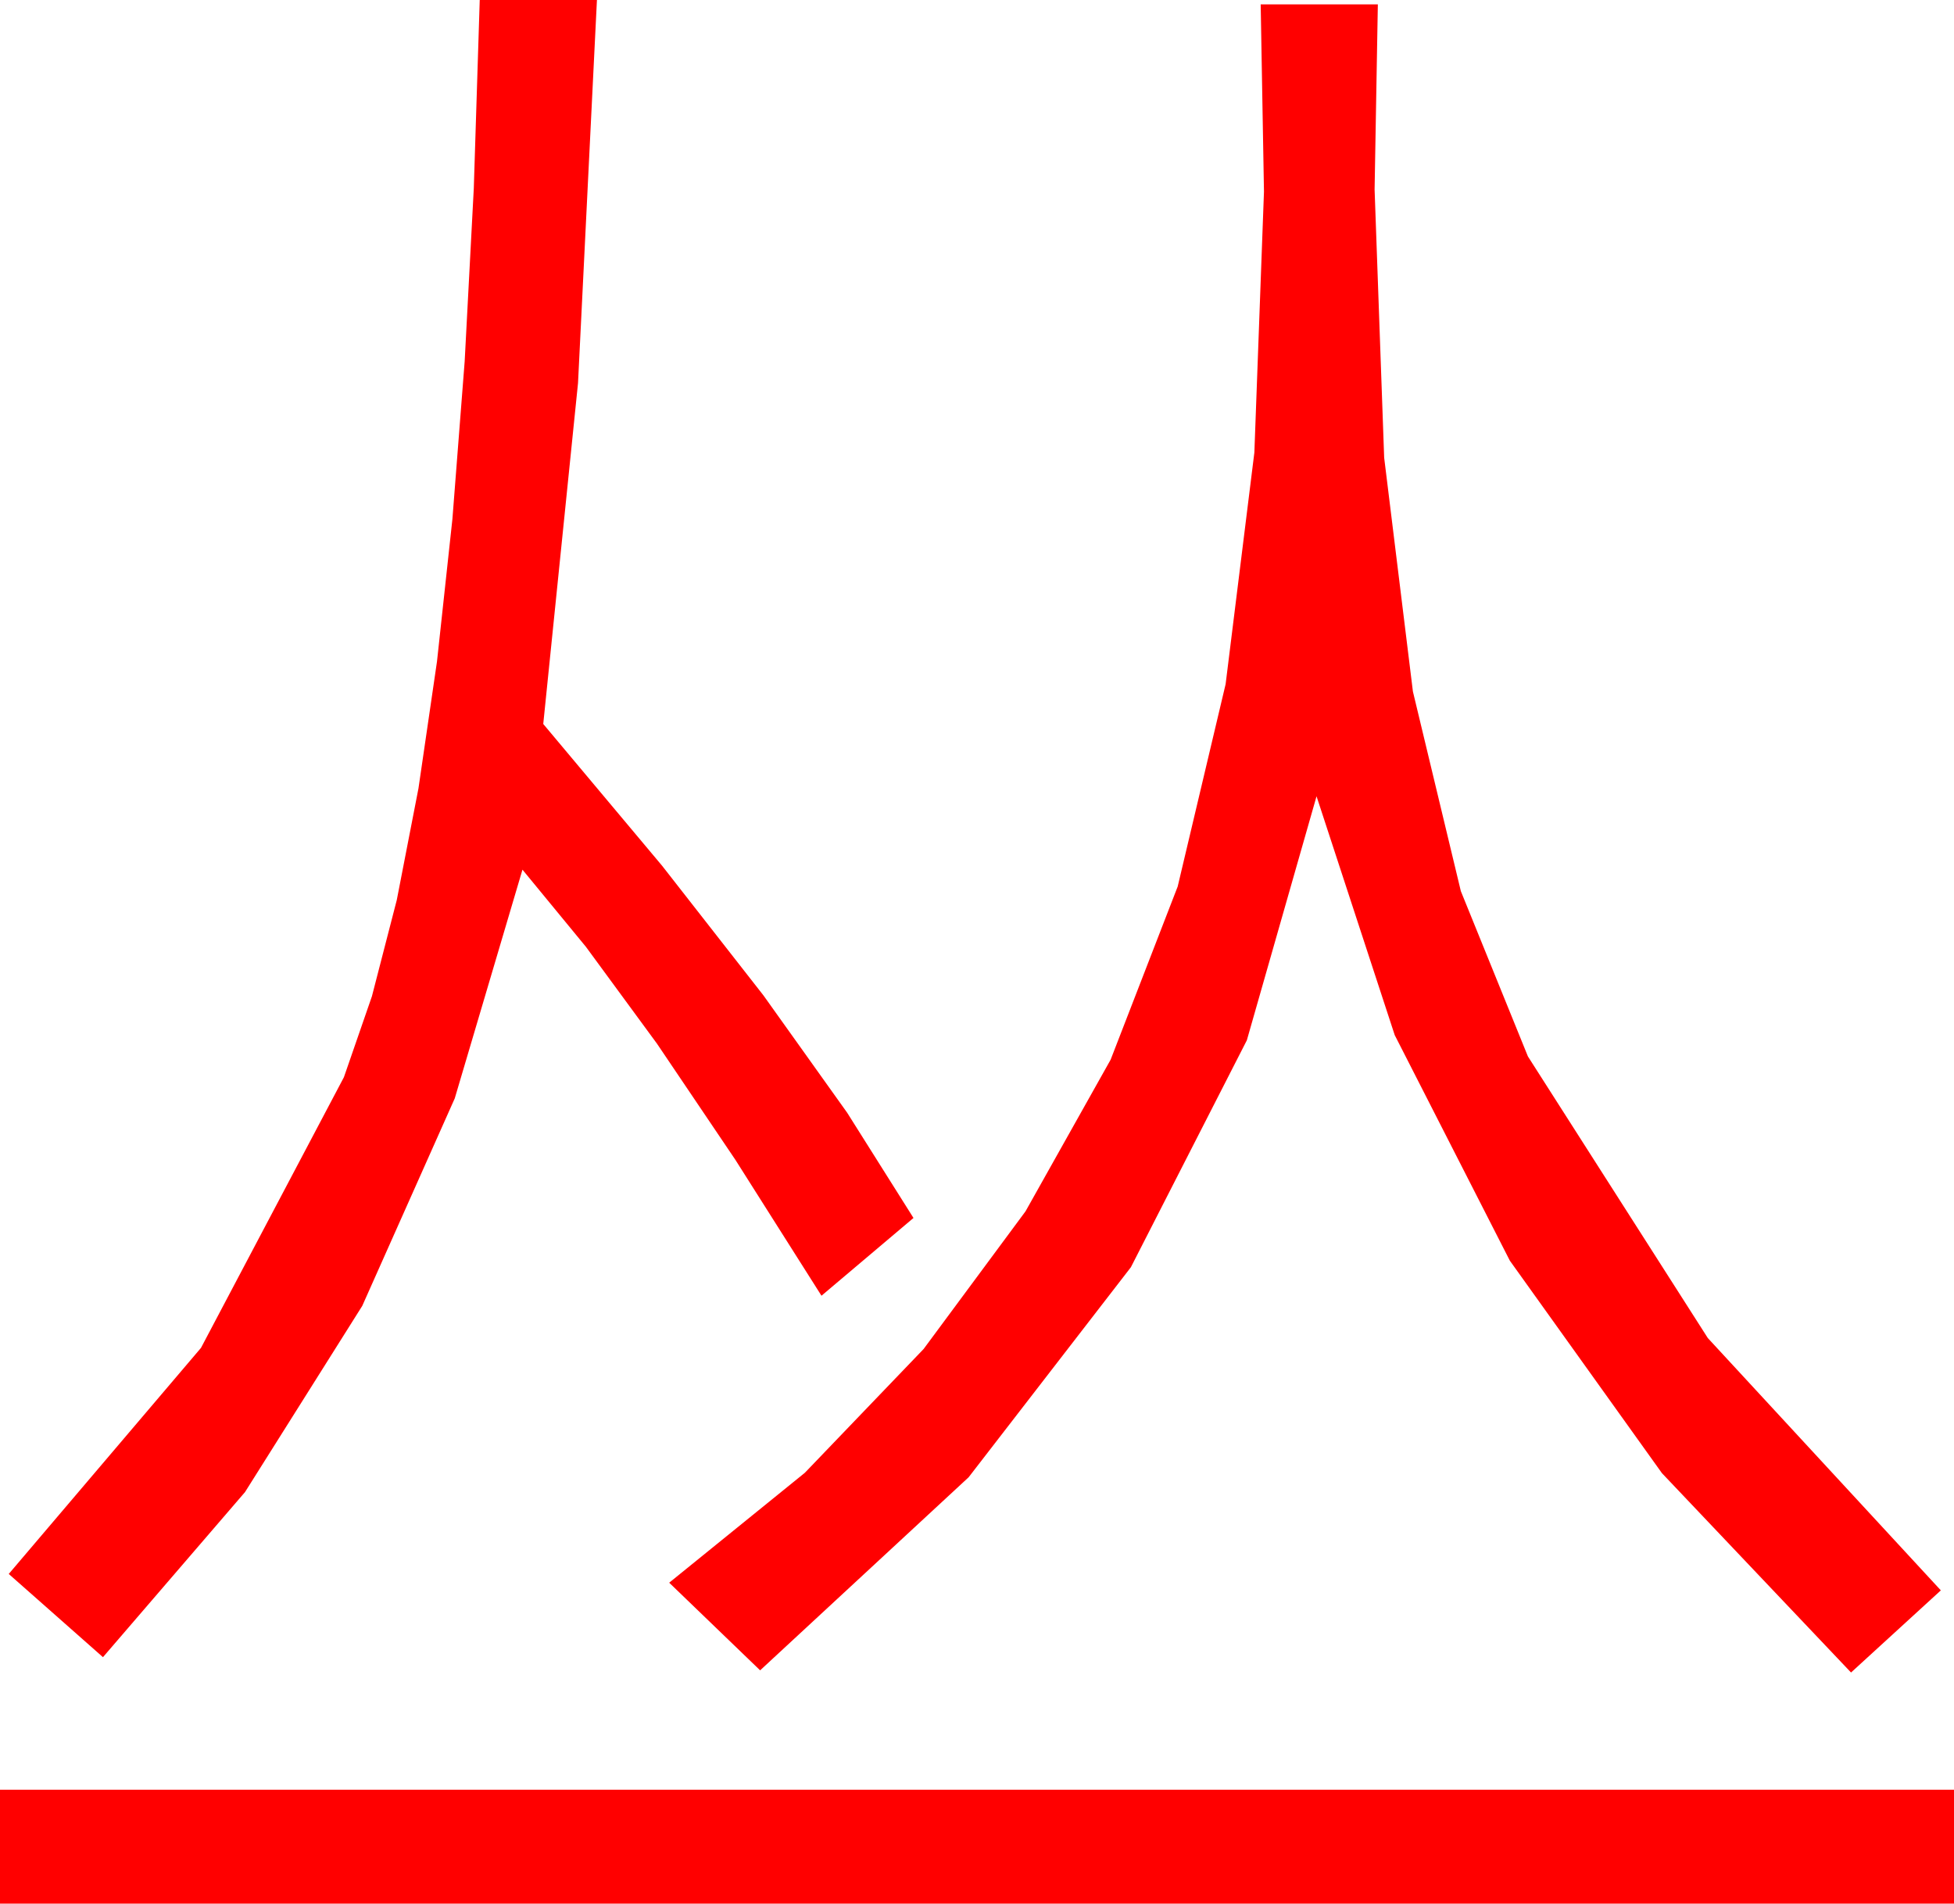 <?xml version="1.0" encoding="utf-8"?>
<!DOCTYPE svg PUBLIC "-//W3C//DTD SVG 1.1//EN" "http://www.w3.org/Graphics/SVG/1.1/DTD/svg11.dtd">
<svg width="52.266" height="50.918" xmlns="http://www.w3.org/2000/svg" xmlns:xlink="http://www.w3.org/1999/xlink" xmlns:xml="http://www.w3.org/XML/1998/namespace" version="1.1">
  <g>
    <g>
      <path style="fill:#FF0000;fill-opacity:1" d="M0,47.871L52.266,47.871 52.266,50.918 0,50.918 0,47.871z M33.721,0.117L36.855,0.117 36.768,5.068 37.024,12.242 37.793,18.497 39.075,23.836 40.869,28.257 45.681,35.79 51.914,42.539 49.512,44.736 44.454,39.404 40.386,33.721 37.306,27.686 35.215,21.299 33.351,27.825 30.249,33.896 25.909,39.514 20.332,44.678 17.9,42.334 21.528,39.394 24.705,36.083 27.431,32.4 29.707,28.345 31.501,23.713 32.783,18.3 33.552,12.104 33.809,5.127 33.721,0.117z M12.832,0L15.967,0 15.461,10.247 14.531,19.365 17.71,23.157 20.42,26.624 22.661,29.764 24.434,32.578 21.973,34.658 19.671,31.024 17.571,27.913 15.672,25.325 13.975,23.262 12.164,29.379 9.69,34.929 6.553,39.911 2.754,44.326 0.234,42.1 5.376,36.053 9.199,28.813 9.948,26.649 10.613,24.074 11.193,21.088 11.689,17.692 12.101,13.885 12.429,9.667 12.673,5.039 12.832,0z" />
    </g>
  </g>
</svg>